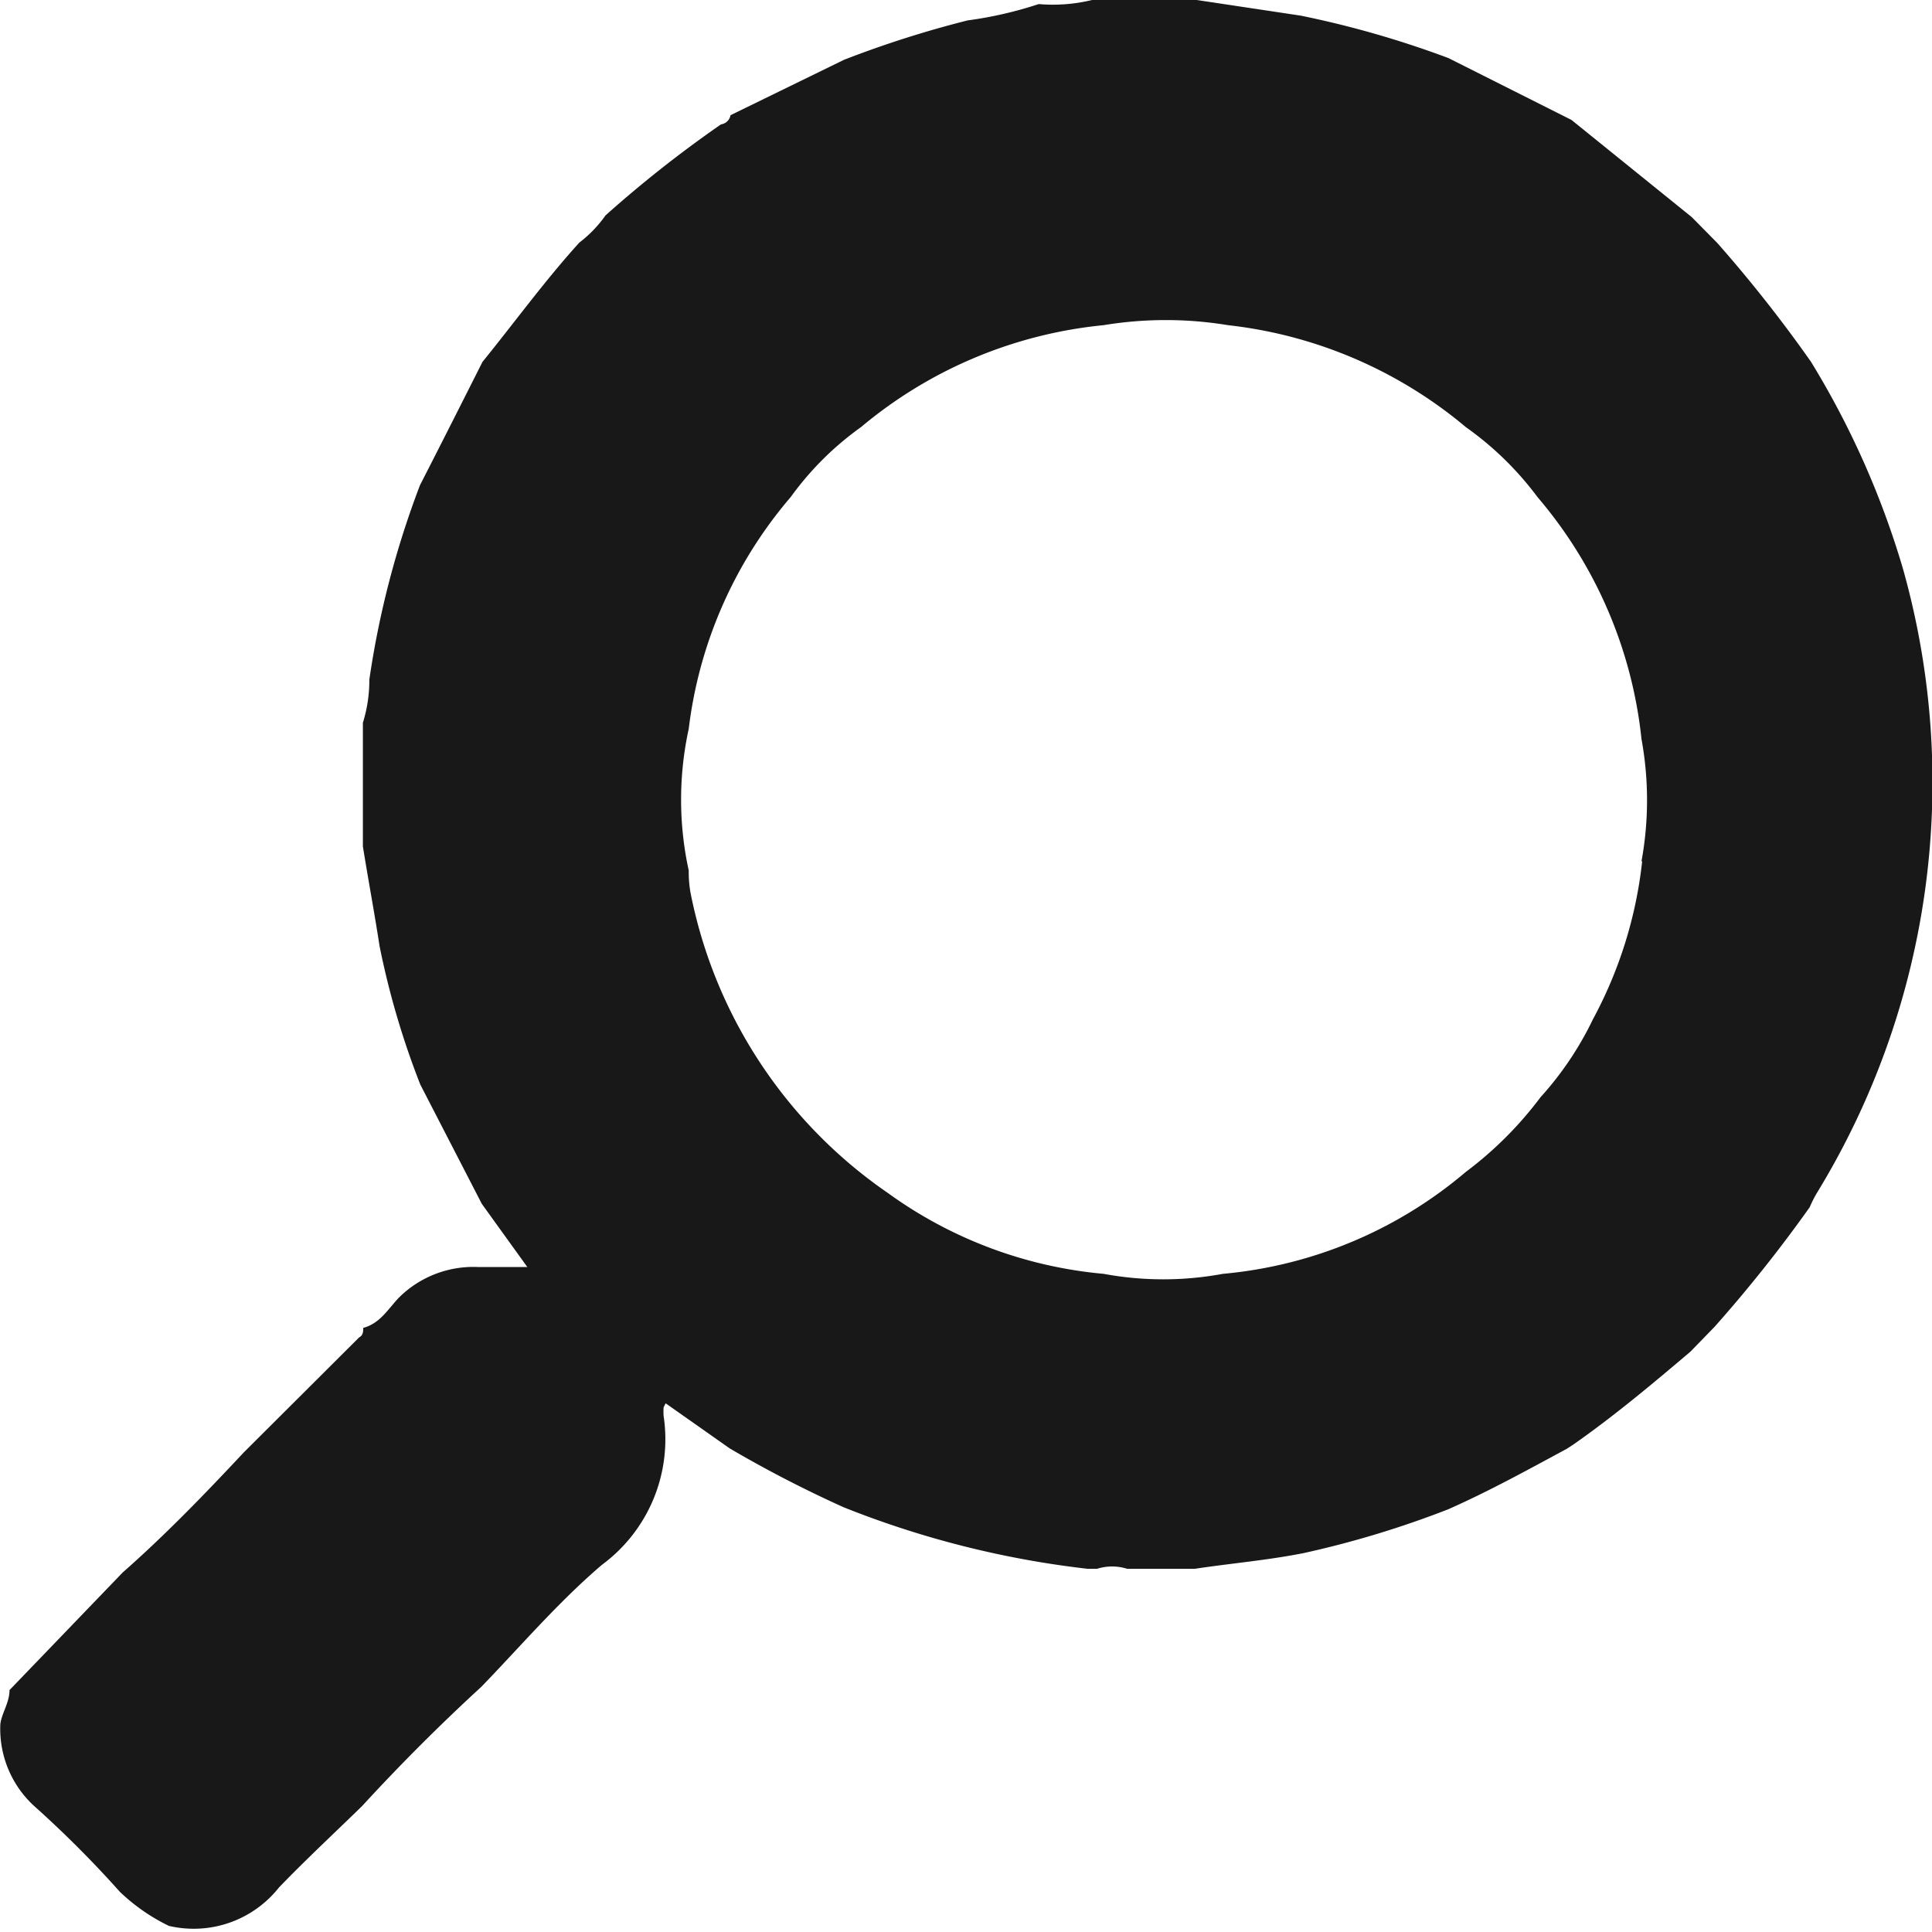<svg xmlns="http://www.w3.org/2000/svg" viewBox="0 0 56.86 56.86"><defs><style>.cls-1{fill:#181818;}</style></defs><title>Ativo 9</title><g id="Camada_2" data-name="Camada 2"><g id="Camada_1-2" data-name="Camada 1"><g id="Camada_3" data-name="Camada 3"><path class="cls-1" d="M56,16.72a25.35,25.35,0,0,0-2.7-6.07h0a40.41,40.41,0,0,0-2.76-3.5l-.75-.76L46.25,3.53,42.63,1.71A28.78,28.78,0,0,0,38.28.46L35.22,0H32.14a4.89,4.89,0,0,1-1.57.12A11.49,11.49,0,0,1,28.48.6a30.8,30.8,0,0,0-3.64,1.16L21.5,3.39a.33.33,0,0,1-.28.27,35.12,35.12,0,0,0-3.4,2.68,3.65,3.65,0,0,1-.77.8c-1,1.1-1.9,2.34-2.85,3.51h0c-.61,1.21-1.22,2.42-1.84,3.63A26.93,26.93,0,0,0,10.87,20a4.2,4.2,0,0,1-.19,1.27c0,1.22,0,2.43,0,3.64.16,1,.34,1.95.49,2.93a24.16,24.16,0,0,0,1.2,4.08l1.81,3.51,1.34,1.86H14.09a3.11,3.11,0,0,0-2.34.89c-.32.33-.56.77-1.06.9,0,.1,0,.22-.12.28L7.18,42.74h0C6,44,4.87,45.17,3.61,46.28l0,0L.28,49.74c0,.37-.23.68-.27,1a3.08,3.08,0,0,0,1.06,2.47,31.85,31.85,0,0,1,2.46,2.47,5.65,5.65,0,0,0,1.44,1,3.2,3.2,0,0,0,3.24-1.13c.79-.82,1.63-1.6,2.45-2.4h0q1.68-1.83,3.51-3.51h0c1.17-1.21,2.27-2.5,3.55-3.59a4.59,4.59,0,0,0,1.81-4.38,2.09,2.09,0,0,1,0-.25s0,0,.06-.12l1.89,1.33a35.35,35.35,0,0,0,3.35,1.73A27.88,27.88,0,0,0,32,46.17l.29,0a1.47,1.47,0,0,1,.88,0l2,0c1.06-.16,2.13-.25,3.19-.46a28.65,28.65,0,0,0,4.26-1.29c1.2-.53,2.34-1.16,3.49-1.78l.2-.13c1.2-.84,2.32-1.78,3.44-2.73l.71-.73a41.15,41.15,0,0,0,2.8-3.52h0a3.73,3.73,0,0,1,.2-.4A23.17,23.17,0,0,0,56,16.72Zm-7.67,8.63A12.66,12.66,0,0,1,46.88,30a9.58,9.58,0,0,1-1.54,2.29,10.92,10.92,0,0,1-2.2,2.2,12.82,12.82,0,0,1-7.15,3,9.63,9.63,0,0,1-3.51,0,12.77,12.77,0,0,1-6.35-2.38,14,14,0,0,1-5.81-8.85,3.45,3.45,0,0,1-.05-.64,9.77,9.77,0,0,1,0-4.17,12.84,12.84,0,0,1,3-6.82,9,9,0,0,1,2.07-2.06,13.09,13.09,0,0,1,7.14-3,11.24,11.24,0,0,1,3.66,0,13.14,13.14,0,0,1,7,3,9.38,9.38,0,0,1,2.11,2.06,13.06,13.06,0,0,1,3.06,7.12A10,10,0,0,1,48.31,25.35Z"/></g></g></g></svg>